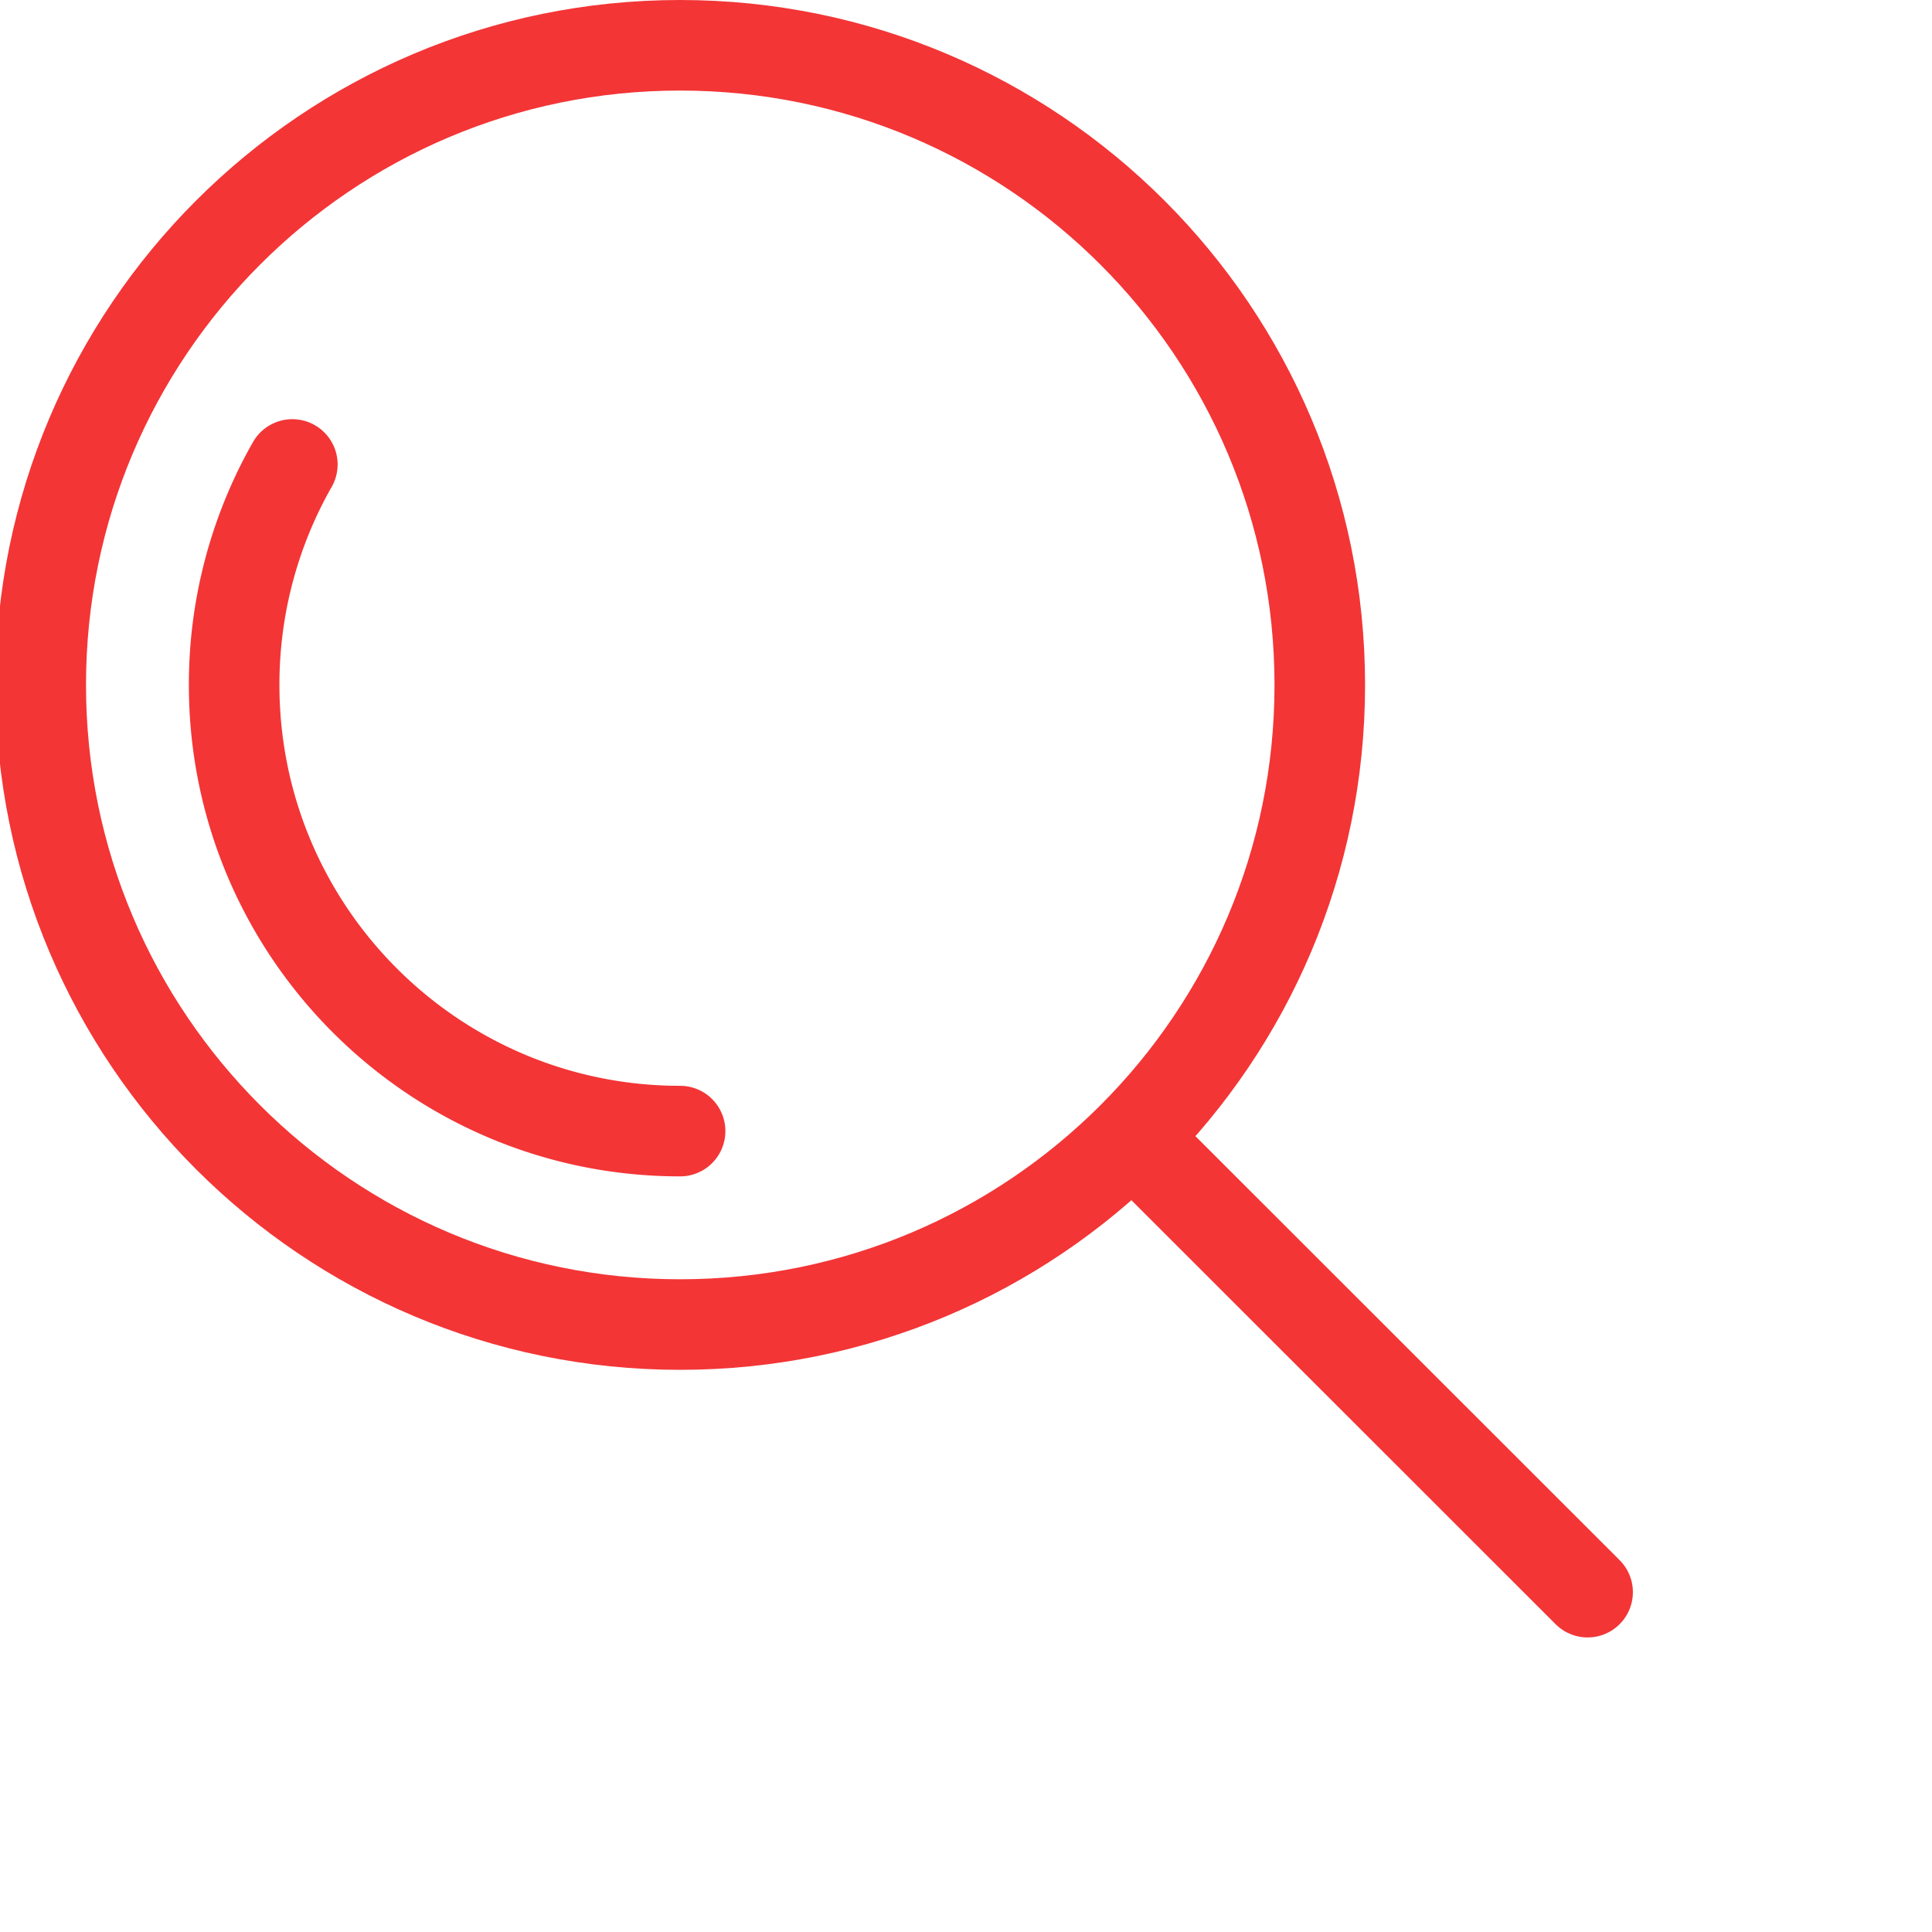 <svg xmlns="http://www.w3.org/2000/svg" width="128" height="128" viewBox="0 0 128 128"><g fill="none" stroke="#f33536" stroke-width="6" stroke-linecap="round" stroke-linejoin="round" stroke-miterlimit="10"><path d="M45.053 3c23.425 0 42.386 18.973 42.386 42.384 0 23.397-18.961 42.371-42.386 42.371-23.379 0-42.355-18.974-42.355-42.371C2.697 21.973 21.674 3 45.053 3zm60.13 102.485L75.034 75.351"/><path d="M45.058 74.938c-16.308 0-29.545-13.234-29.545-29.556a29.441 29.441 0 0 1 3.855-14.61"/></g></svg>